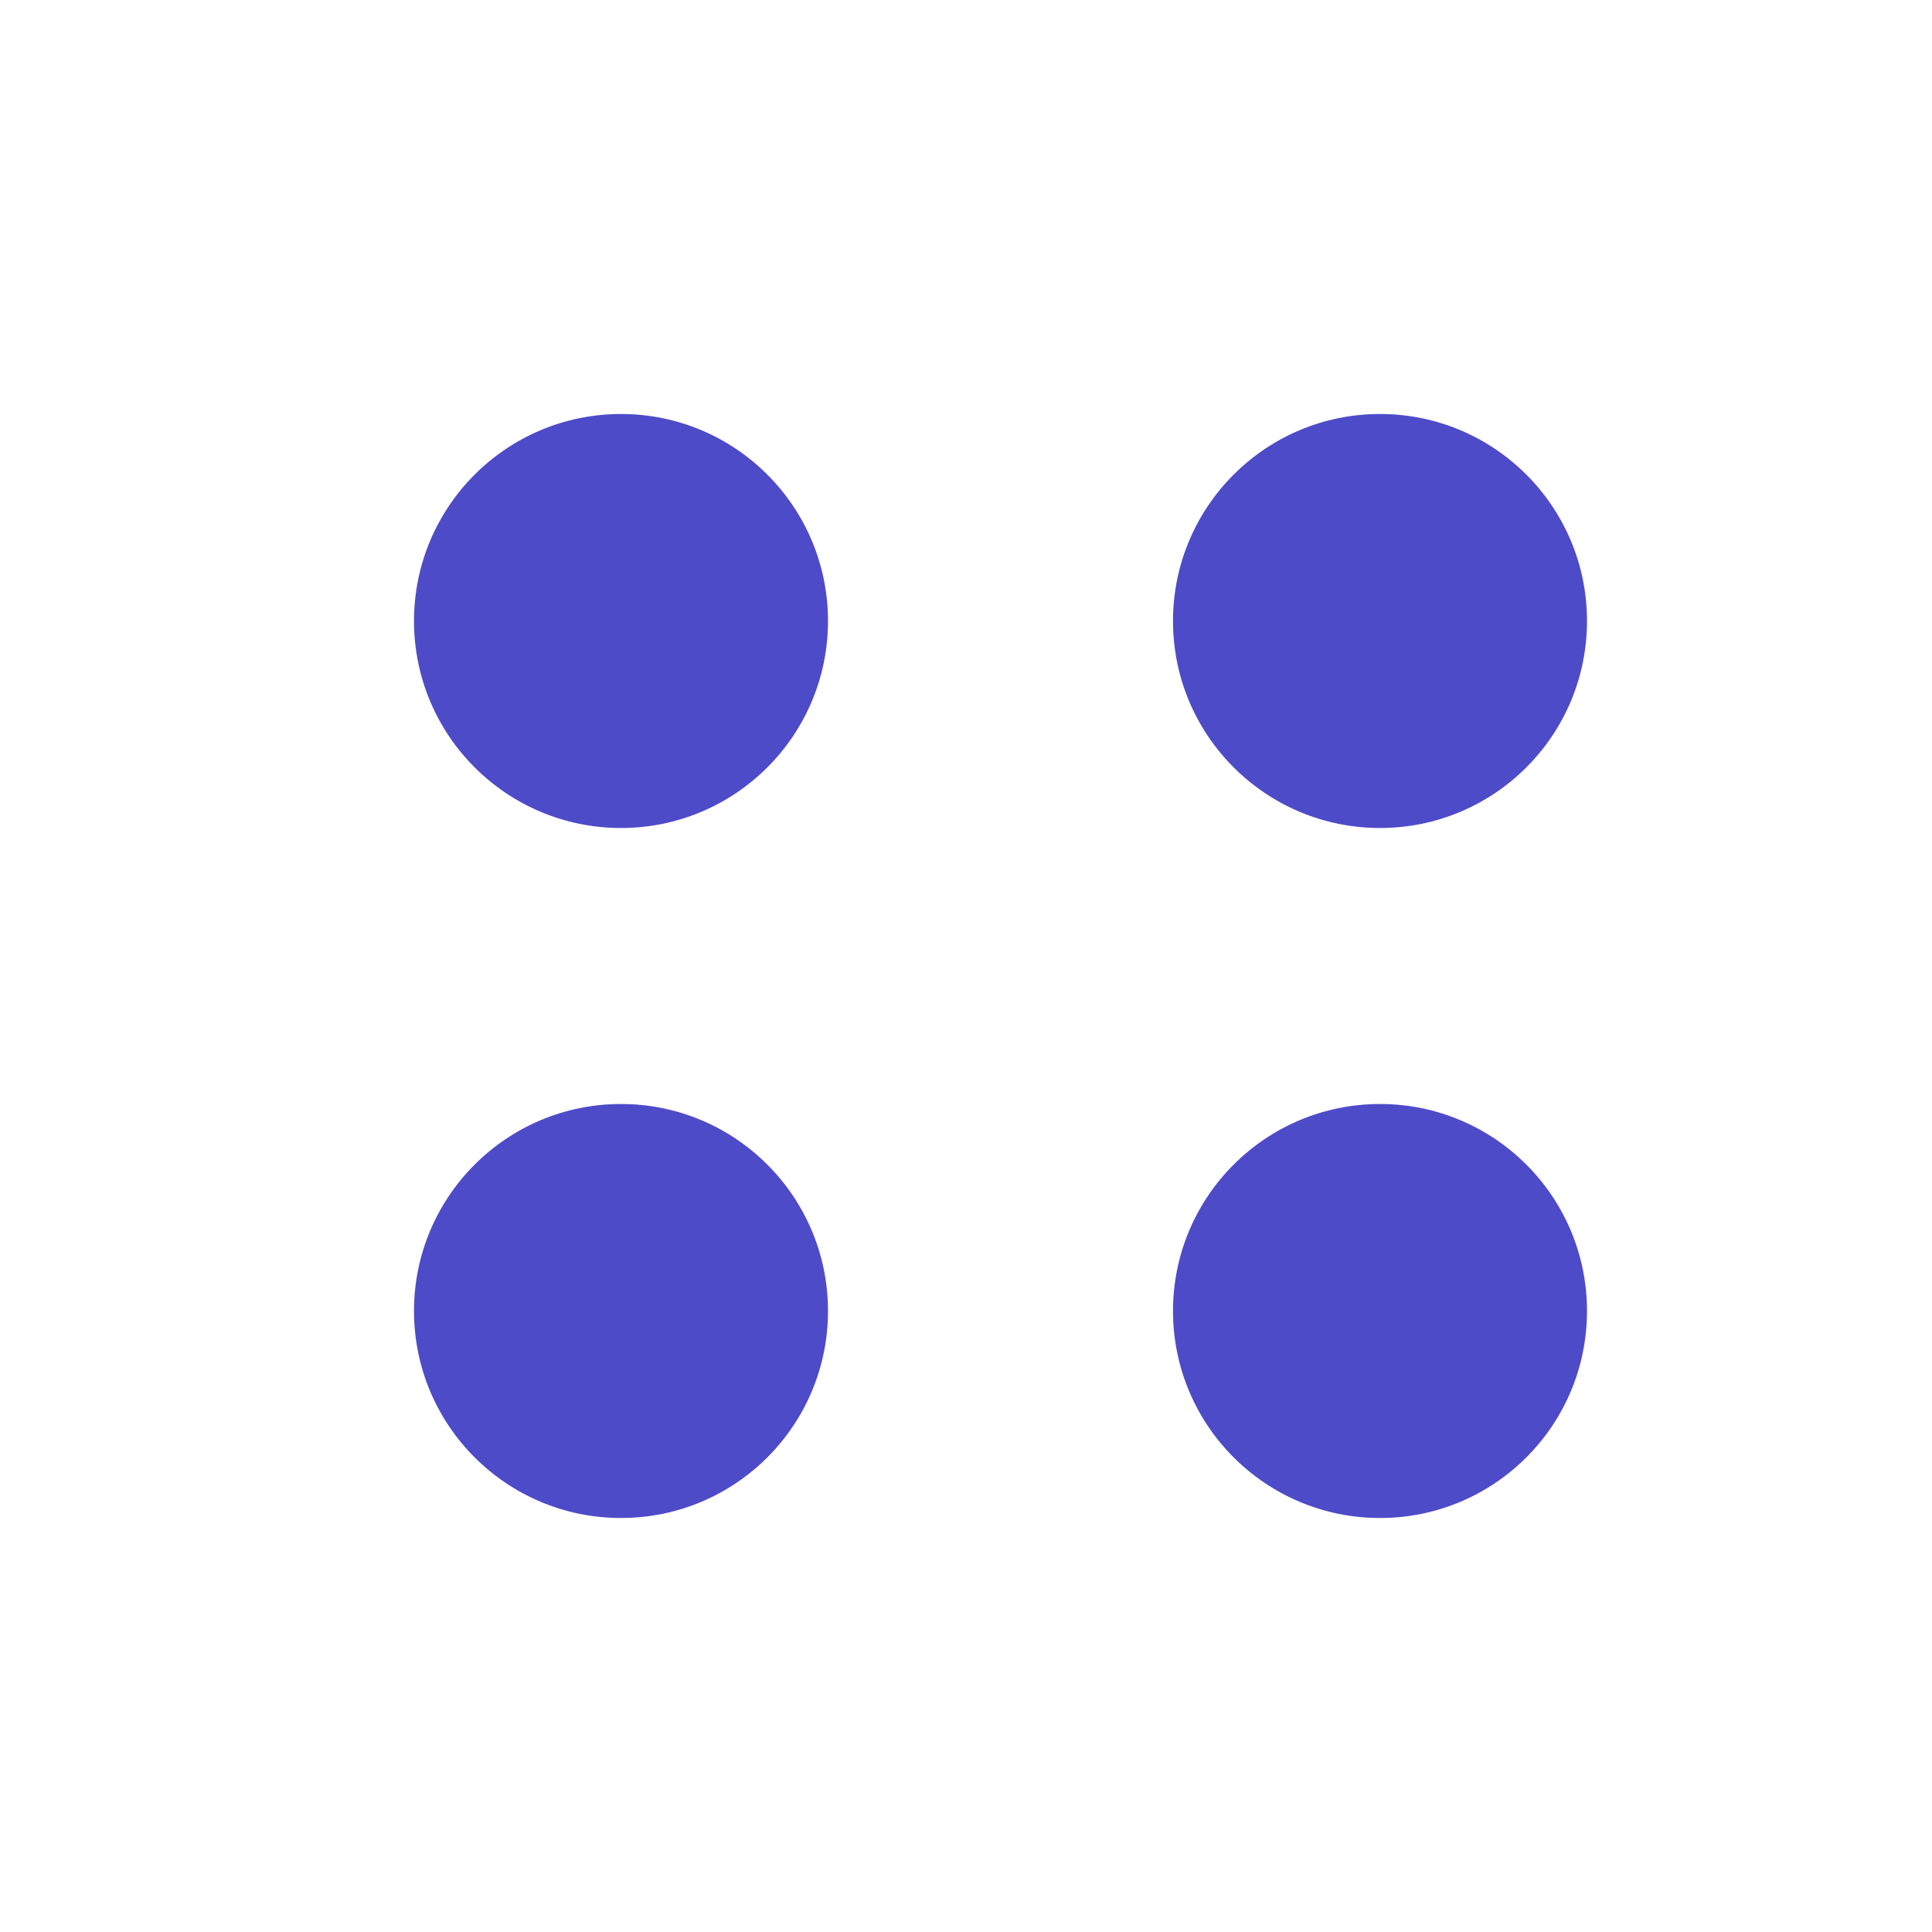 <svg width="28" height="28" viewBox="0 0 28 28" fill="none" xmlns="http://www.w3.org/2000/svg">
<circle cx="9" cy="9" r="3" fill="#4E4BC9"/>
<circle cx="9" cy="19" r="3" fill="#4E4BC9"/>
<circle cx="20" cy="9" r="3" fill="#4E4BC9"/>
<circle cx="20" cy="19" r="3" fill="#4E4BC9"/>
</svg>
